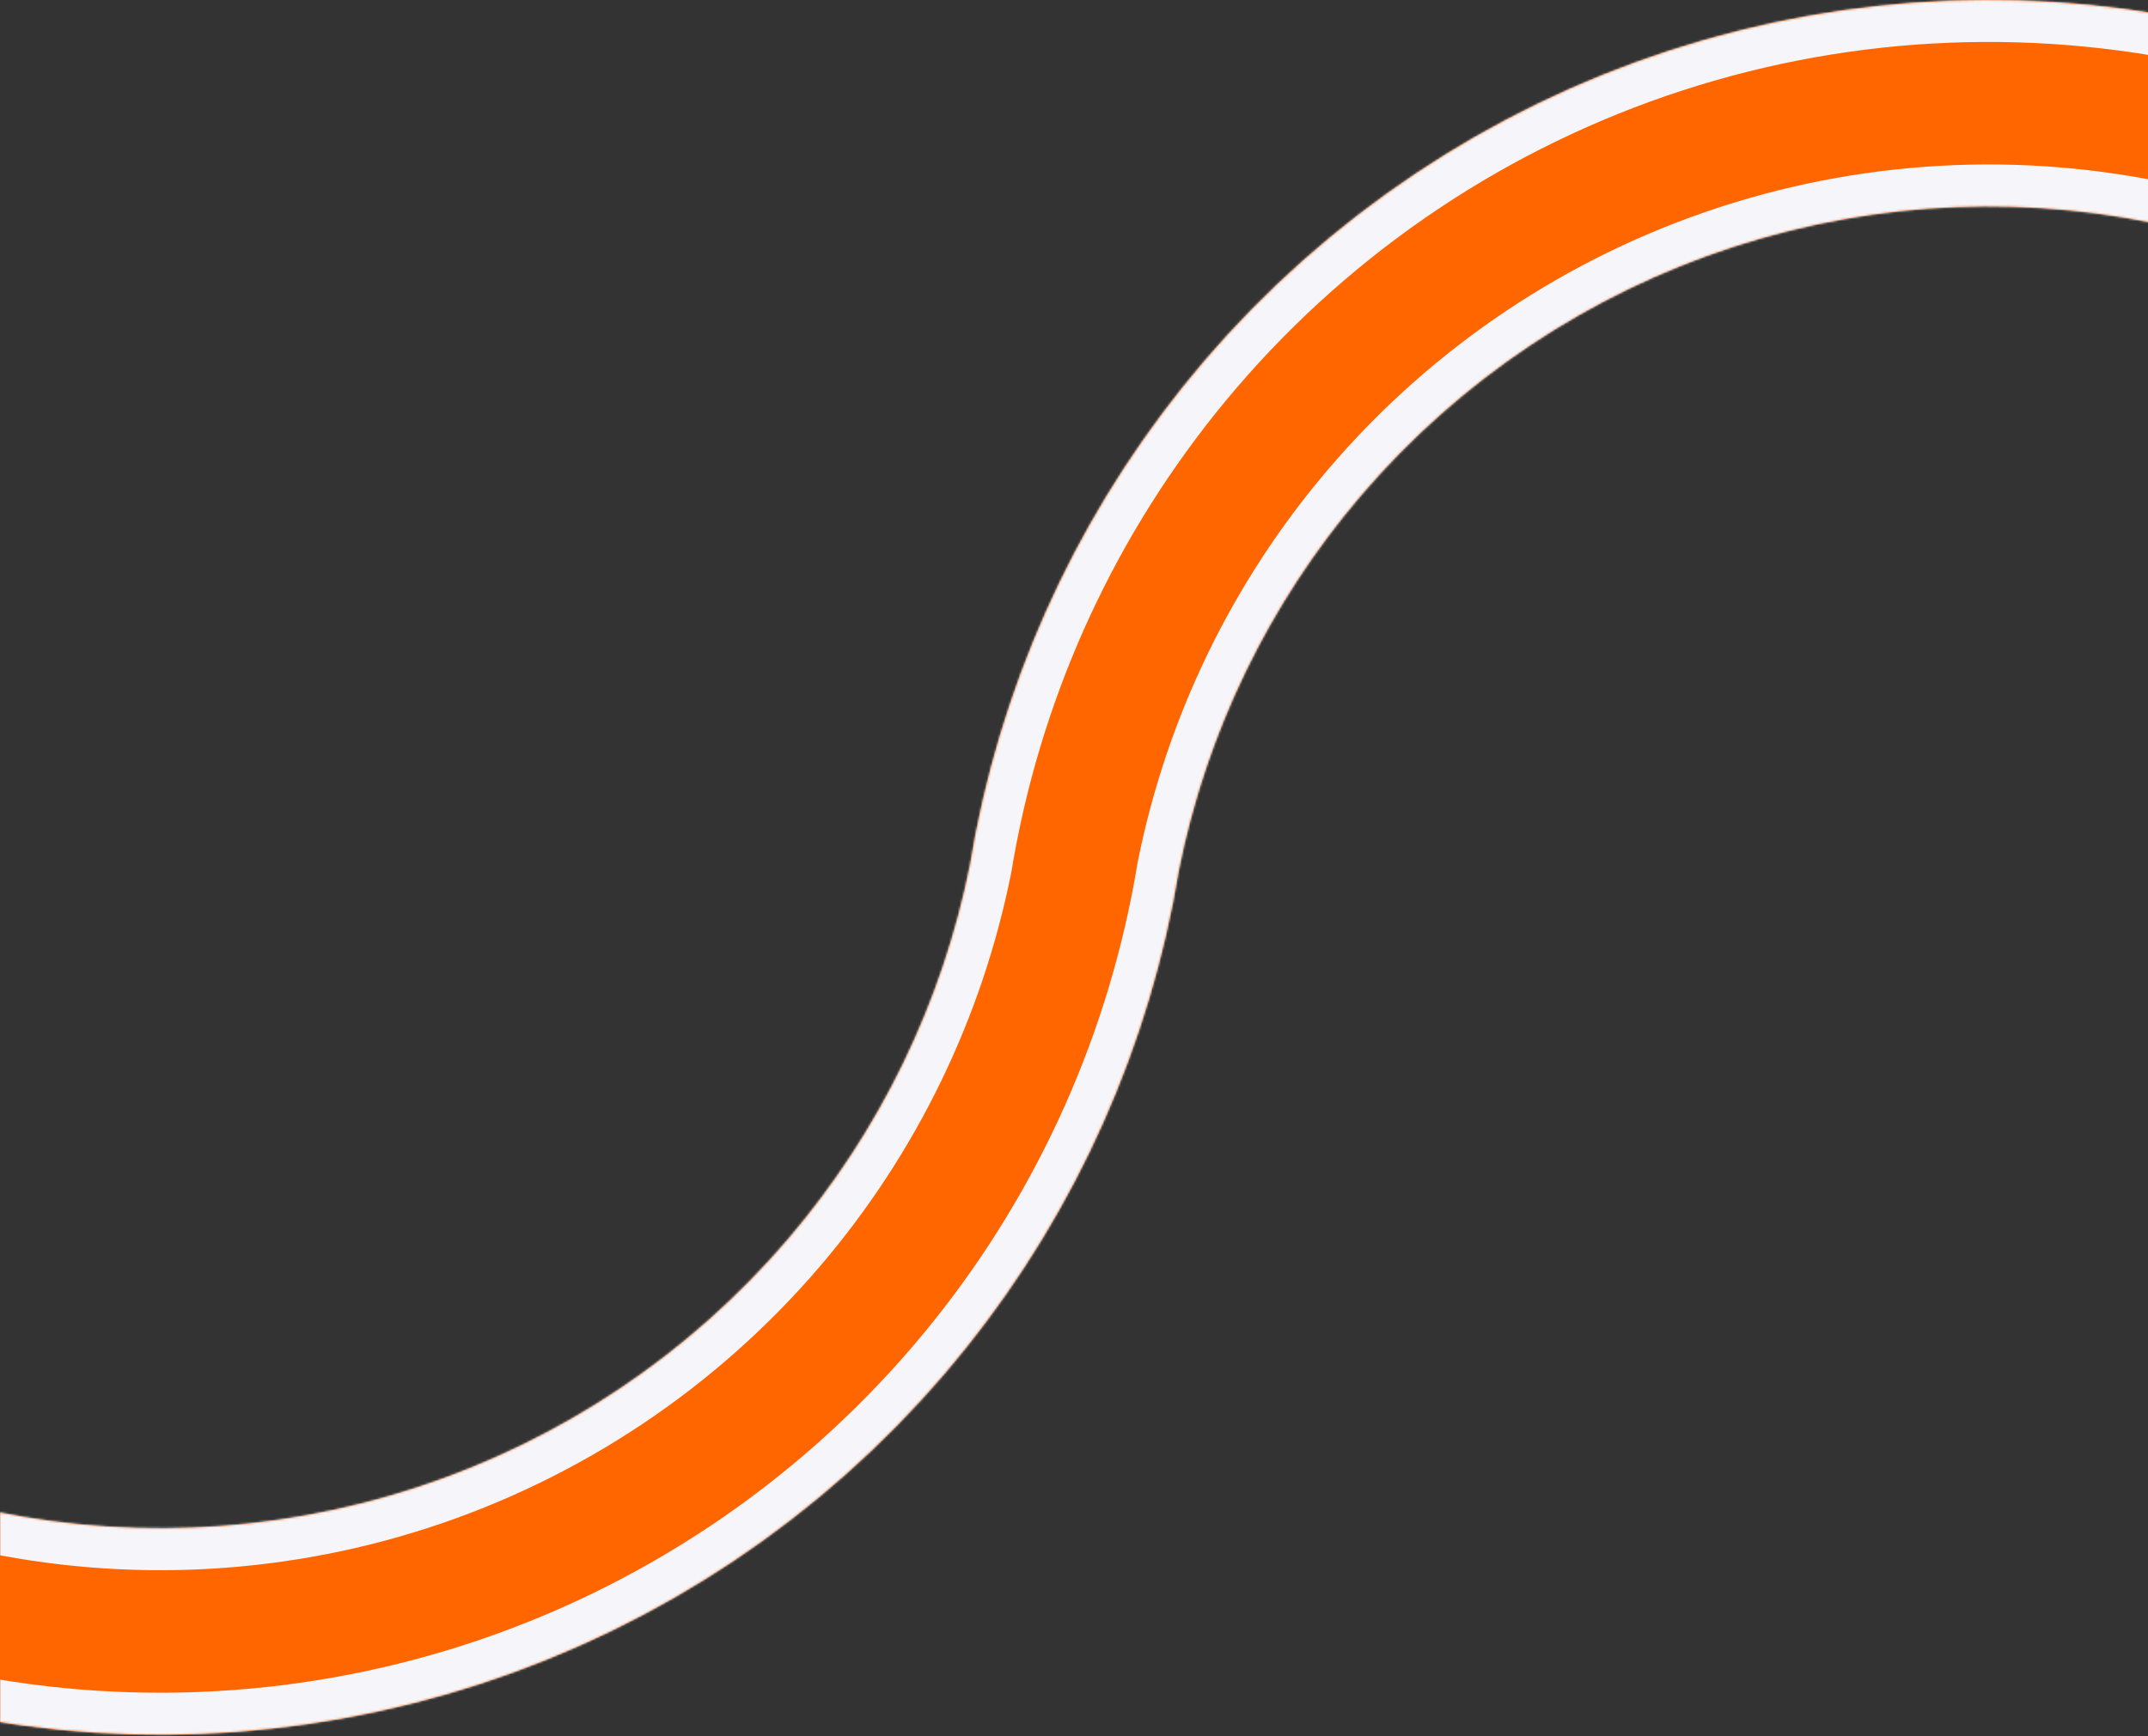 <svg width="1024" height="828" viewBox="0 0 1024 828" fill="none" xmlns="http://www.w3.org/2000/svg">
<rect x="0" y="0" width="1024" height="828" fill="#333333" stroke="none"/>
<mask id="path-1-inside-1" fill="white">
<path fill-rule="evenodd" clip-rule="evenodd" d="M1062.91 13.597C1151.16 34.783 1231.83 79.959 1296 144.131L1226.41 213.724C1175.07 162.386 1110.53 126.245 1039.94 109.296C969.342 92.347 895.433 95.251 826.384 117.687C757.335 140.122 695.835 181.215 648.683 236.423C604.959 287.617 575.153 349.099 561.994 414.946C561.183 419.873 560.299 424.783 559.341 429.673C559.296 429.952 559.252 430.231 559.207 430.51L559.177 430.505C542.831 513.194 505.493 590.41 450.616 654.663C391.677 723.672 314.802 775.038 228.49 803.083C142.179 831.127 49.793 834.757 -38.453 813.571C-126.699 792.385 -207.367 747.208 -271.539 683.036L-201.946 613.443C-150.609 664.781 -86.074 700.922 -15.477 717.871C55.119 734.82 129.028 731.916 198.077 709.481C267.126 687.045 328.626 645.952 375.778 590.745C419.502 539.551 449.308 478.07 462.467 412.222C463.278 407.294 464.162 402.384 465.12 397.493C465.165 397.214 465.21 396.936 465.254 396.657L465.284 396.662C481.63 313.974 518.968 236.757 573.845 172.505C632.784 103.495 709.659 52.129 795.971 24.085C882.282 -3.959 974.668 -7.589 1062.91 13.597Z"/>
</mask>
<path fill-rule="evenodd" clip-rule="evenodd" d="M1062.91 13.597C1151.16 34.783 1231.83 79.959 1296 144.131L1226.41 213.724C1175.07 162.386 1110.53 126.245 1039.94 109.296C969.342 92.347 895.433 95.251 826.384 117.687C757.335 140.122 695.835 181.215 648.683 236.423C604.959 287.617 575.153 349.099 561.994 414.946C561.183 419.873 560.299 424.783 559.341 429.673C559.296 429.952 559.252 430.231 559.207 430.51L559.177 430.505C542.831 513.194 505.493 590.41 450.616 654.663C391.677 723.672 314.802 775.038 228.49 803.083C142.179 831.127 49.793 834.757 -38.453 813.571C-126.699 792.385 -207.367 747.208 -271.539 683.036L-201.946 613.443C-150.609 664.781 -86.074 700.922 -15.477 717.871C55.119 734.82 129.028 731.916 198.077 709.481C267.126 687.045 328.626 645.952 375.778 590.745C419.502 539.551 449.308 478.07 462.467 412.222C463.278 407.294 464.162 402.384 465.12 397.493C465.165 397.214 465.21 396.936 465.254 396.657L465.284 396.662C481.63 313.974 518.968 236.757 573.845 172.505C632.784 103.495 709.659 52.129 795.971 24.085C882.282 -3.959 974.668 -7.589 1062.91 13.597Z" fill="#FF6600"/>
<path d="M1296 144.131L1310.14 158.273L1324.28 144.131L1310.14 129.989L1296 144.131ZM1226.41 213.724L1212.27 227.866L1226.41 242.008L1240.55 227.866L1226.41 213.724ZM1039.94 109.296L1035.27 128.744L1039.94 109.296ZM648.683 236.423L633.475 223.434L648.683 236.423ZM561.994 414.946L542.382 411.027L542.315 411.363L542.259 411.7L561.994 414.946ZM559.341 429.673L539.714 425.828L539.648 426.164L539.594 426.503L559.341 429.673ZM559.207 430.51L556.081 450.264L575.835 453.391L578.961 433.637L559.207 430.51ZM559.177 430.505L562.303 410.751L543.29 407.742L539.557 426.627L559.177 430.505ZM450.616 654.663L435.408 641.674V641.674L450.616 654.663ZM-38.453 813.571L-33.784 794.123H-33.784L-38.453 813.571ZM-271.539 683.036L-285.681 668.894L-299.823 683.036L-285.681 697.178L-271.539 683.036ZM-201.946 613.443L-187.804 599.301L-201.946 585.159L-216.088 599.301L-201.946 613.443ZM-15.477 717.871L-20.146 737.319H-20.146L-15.477 717.871ZM375.778 590.745L360.57 577.756L375.778 590.745ZM462.467 412.222L482.079 416.142L482.146 415.806L482.202 415.469L462.467 412.222ZM465.12 397.493L484.747 401.338L484.813 401.002L484.867 400.665L465.12 397.493ZM465.254 396.657L468.386 376.904L448.629 373.771L445.5 393.529L465.254 396.657ZM465.284 396.662L462.151 416.415L481.17 419.431L484.904 400.54L465.284 396.662ZM573.845 172.505L589.053 185.494L573.845 172.505ZM795.971 24.085L789.791 5.064L795.971 24.085ZM1310.14 129.989C1243.36 63.209 1159.41 16.196 1067.58 -5.851L1058.24 33.044C1142.9 53.369 1220.29 96.709 1281.86 158.273L1310.14 129.989ZM1240.55 227.866L1310.14 158.273L1281.86 129.989L1212.27 199.582L1240.55 227.866ZM1035.27 128.744C1102.28 144.831 1163.54 179.136 1212.27 227.866L1240.55 199.582C1186.6 145.636 1118.79 107.659 1044.61 89.849L1035.27 128.744ZM832.564 136.708C898.105 115.412 968.259 112.656 1035.27 128.744L1044.61 89.849C970.424 72.039 892.761 75.091 820.204 98.666L832.564 136.708ZM663.891 249.412C708.647 197.009 767.023 158.004 832.564 136.708L820.204 98.666C747.646 122.241 683.022 165.422 633.475 223.434L663.891 249.412ZM581.606 418.866C594.096 356.363 622.388 298.005 663.891 249.412L633.475 223.434C587.529 277.229 556.209 341.834 542.382 411.027L581.606 418.866ZM578.968 433.518C579.965 428.429 580.885 423.32 581.729 418.193L542.259 411.7C541.482 416.427 540.633 421.137 539.714 425.828L578.968 433.518ZM578.961 433.637C579.003 433.375 579.045 433.111 579.088 432.843L539.594 426.503C539.547 426.793 539.5 427.087 539.453 427.384L578.961 433.637ZM556.051 450.26L556.081 450.264L562.334 410.756L562.303 410.751L556.051 450.26ZM465.824 667.652C522.932 600.788 561.787 520.433 578.797 434.384L539.557 426.627C523.875 505.954 488.055 580.033 435.408 641.674L465.824 667.652ZM234.67 822.104C324.49 792.92 404.49 739.466 465.824 667.652L435.408 641.674C378.864 707.878 305.113 757.157 222.31 784.061L234.67 822.104ZM-43.122 833.018C48.711 855.065 144.851 851.288 234.67 822.104L222.31 784.061C139.506 810.966 50.875 814.448 -33.784 794.123L-43.122 833.018ZM-285.681 697.178C-218.901 763.959 -134.954 810.971 -43.122 833.018L-33.784 794.123C-118.443 773.798 -195.833 730.458 -257.397 668.894L-285.681 697.178ZM-216.088 599.301L-285.681 668.894L-257.397 697.178L-187.804 627.586L-216.088 599.301ZM-10.808 698.424C-77.819 682.336 -139.075 648.031 -187.804 599.301L-216.088 627.586C-162.143 681.531 -94.329 719.509 -20.146 737.319L-10.808 698.424ZM191.897 690.459C126.355 711.755 56.202 714.511 -10.808 698.424L-20.146 737.319C54.037 755.128 131.7 752.077 204.257 728.502L191.897 690.459ZM360.57 577.756C315.814 630.158 257.438 669.164 191.897 690.459L204.257 728.502C276.814 704.927 341.439 661.746 390.986 603.734L360.57 577.756ZM442.855 408.303C430.364 470.805 402.072 529.163 360.57 577.756L390.986 603.734C436.931 549.939 468.252 485.334 482.079 416.142L442.855 408.303ZM445.493 393.648C444.496 398.738 443.576 403.848 442.732 408.976L482.202 415.469C482.979 410.741 483.828 406.03 484.747 401.338L445.493 393.648ZM445.5 393.529C445.458 393.793 445.416 394.057 445.373 394.321L484.867 400.665C484.914 400.372 484.961 400.079 485.008 399.785L445.5 393.529ZM468.416 376.909L468.386 376.904L462.121 416.41L462.151 416.415L468.416 376.909ZM558.636 159.516C501.529 226.38 462.674 306.734 445.664 392.783L484.904 400.54C500.586 321.213 536.406 247.135 589.053 185.494L558.636 159.516ZM789.791 5.064C699.971 34.248 619.971 87.702 558.636 159.516L589.053 185.494C645.597 119.289 719.348 70.01 802.151 43.106L789.791 5.064ZM1067.58 -5.851C975.75 -27.898 879.61 -24.12 789.791 5.064L802.151 43.106C884.955 16.201 973.586 12.719 1058.24 33.044L1067.58 -5.851Z" fill="#F5F5FA" mask="url(#path-1-inside-1)"/>
</svg>
